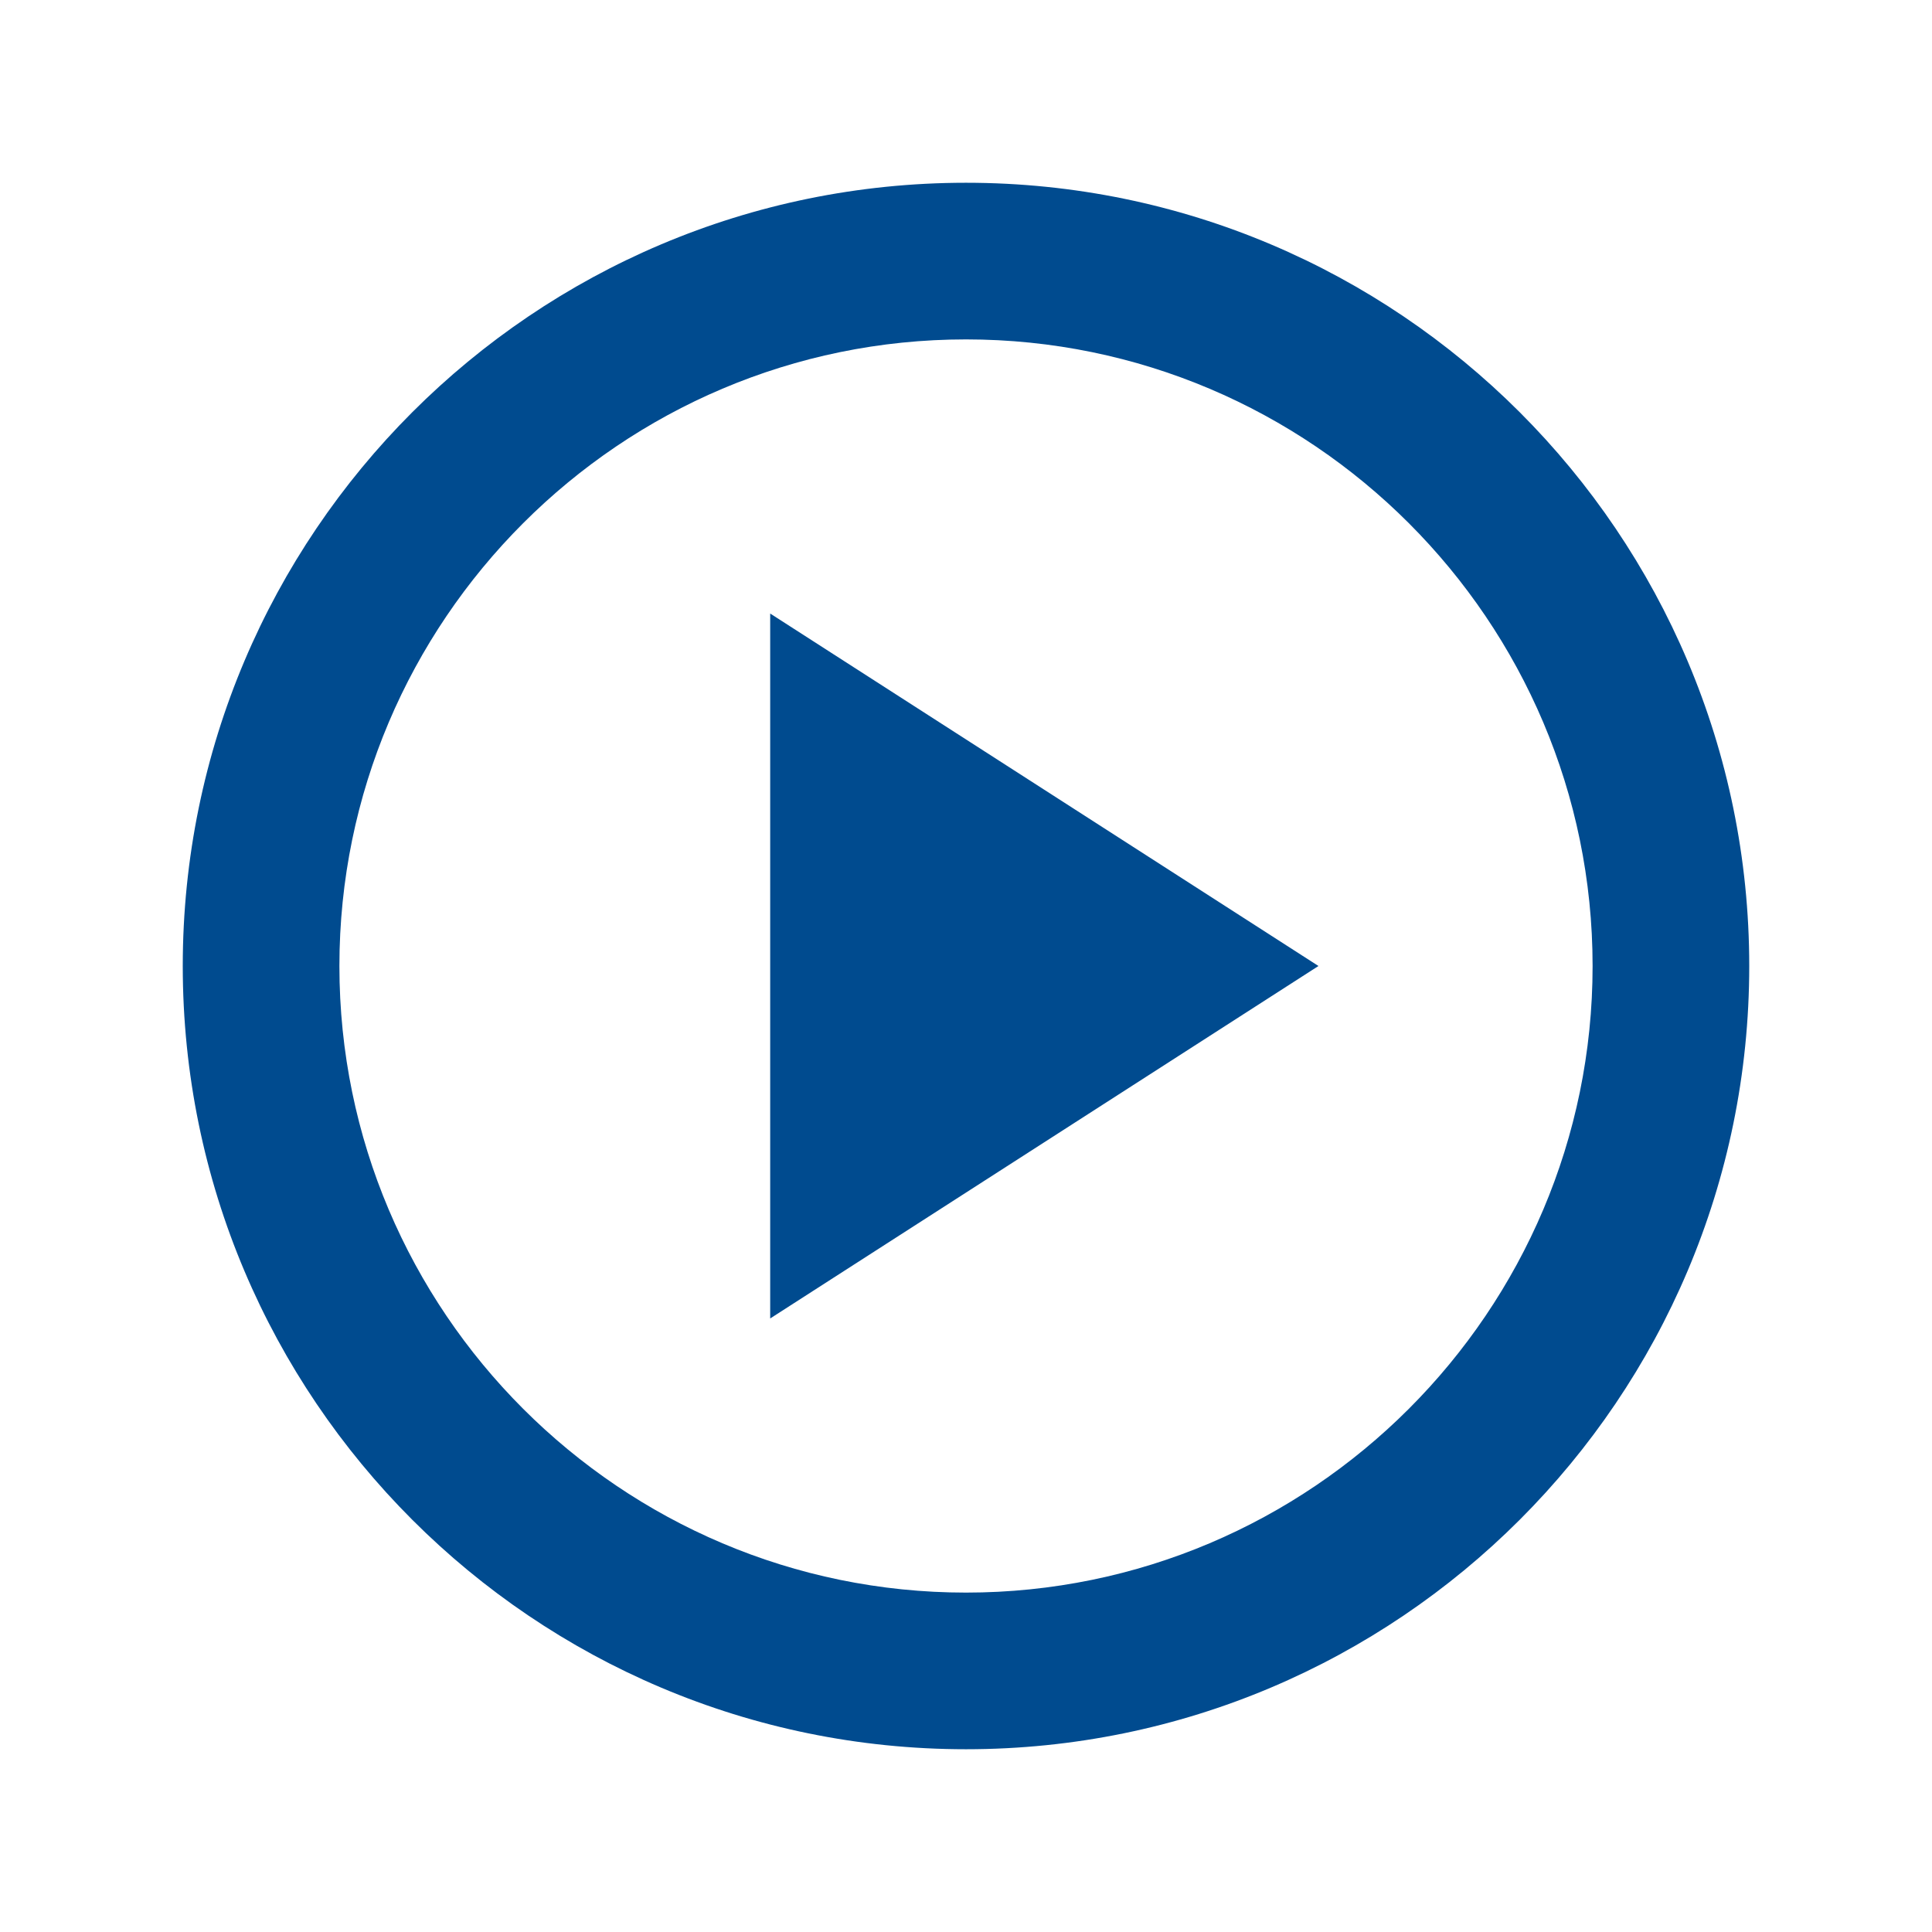 <svg width="37" height="37" viewBox="0 0 37 37" fill="none" xmlns="http://www.w3.org/2000/svg">
<g clip-path="url(#clip0_135_15076)">
<path d="M18.5 3.5C10.22 3.5 3.5 10.22 3.5 18.5C3.5 26.78 10.22 33.5 18.5 33.5C26.78 33.5 33.5 26.78 33.5 18.5C33.5 10.22 26.78 3.5 18.5 3.5ZM18.5 30.5C11.885 30.5 6.5 25.115 6.5 18.5C6.5 11.885 11.885 6.5 18.5 6.5C25.115 6.5 30.5 11.885 30.5 18.5C30.5 25.115 25.115 30.5 18.5 30.5ZM14.75 25.25L25.25 18.5L14.75 11.75V25.25Z" fill="#004B8F"/>
</g>
<defs>
<clipPath id="clip0_135_15076">
<rect width="36" height="36" fill="white" transform="translate(0.5 0.5)"/>
</clipPath>
</defs>
</svg>
